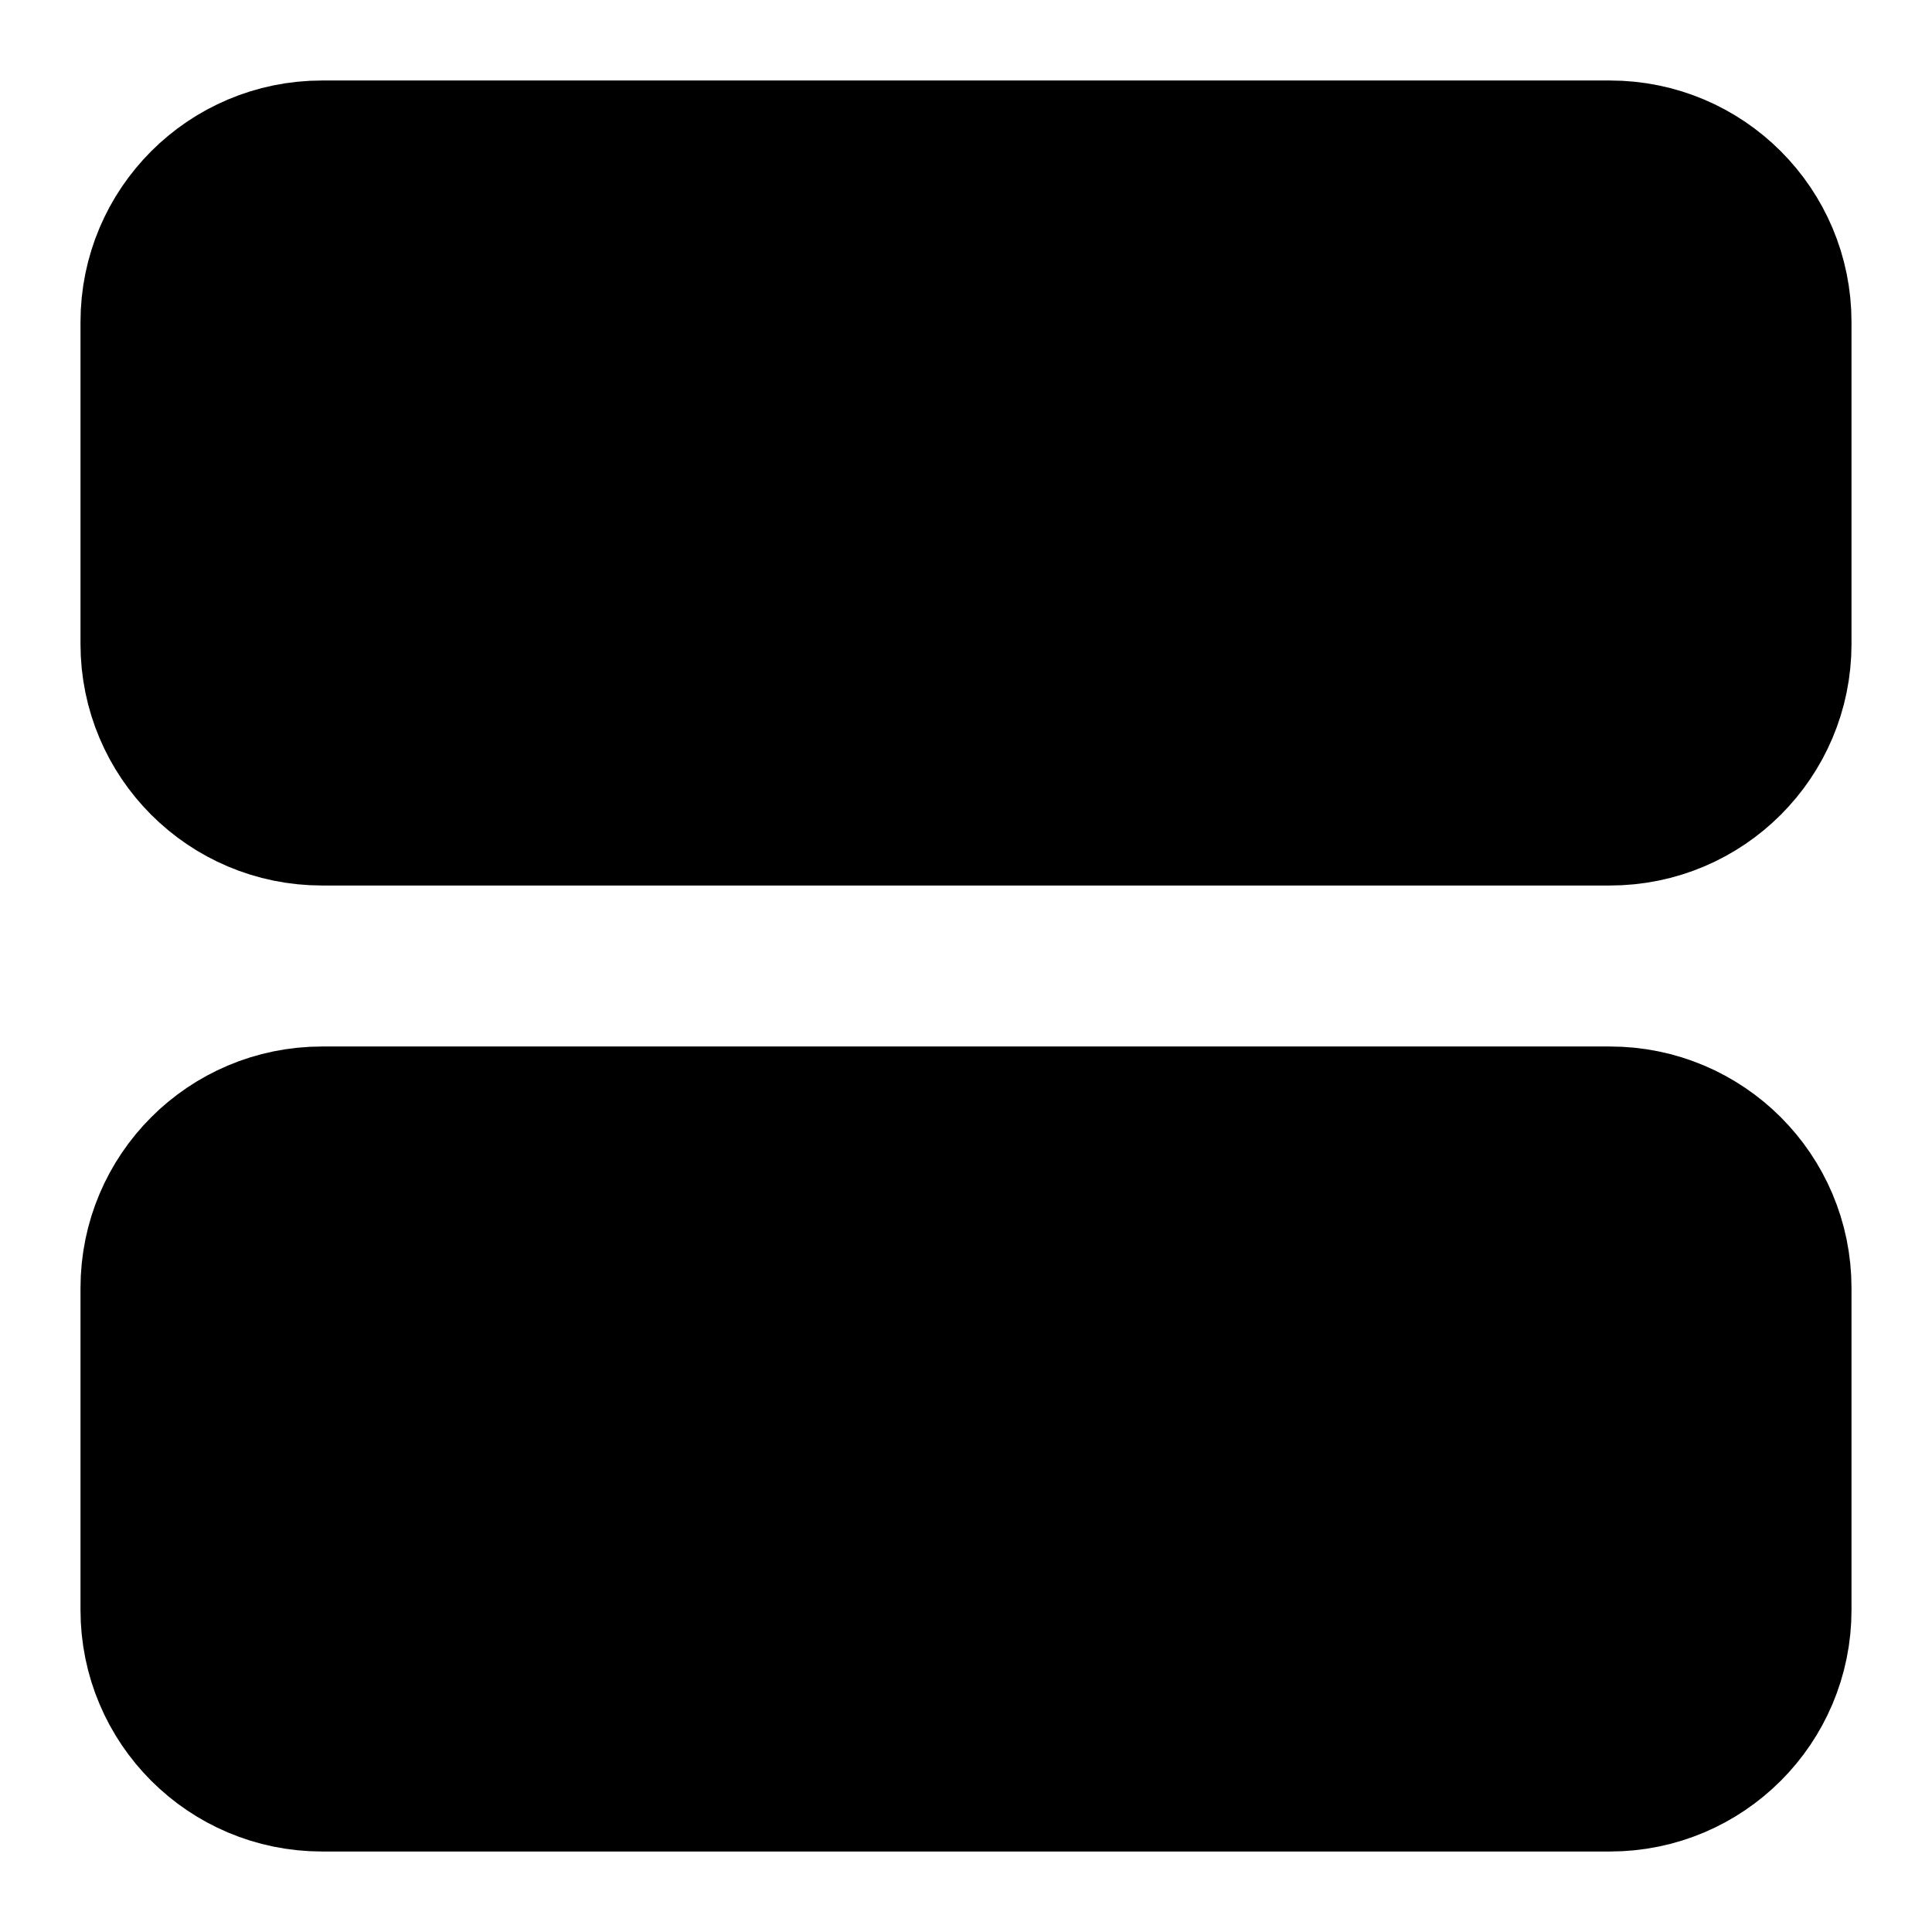 <svg width="24" height="24" viewBox="0 0 24 24" fill="black" xmlns="http://www.w3.org/2000/svg">
    <path
        d="M20 2H4C2.895 2 2 2.895 2 4V8C2 9.105 2.895 10 4 10H20C21.105 10 22 9.105 22 8V4C22 2.895 21.105 2 20 2Z"
        stroke="black" stroke-width="2" stroke-linecap="round" stroke-linejoin="round" />
    <path
        d="M20 14H4C2.895 14 2 14.895 2 16V20C2 21.105 2.895 22 4 22H20C21.105 22 22 21.105 22 20V16C22 14.895 21.105 14 20 14Z"
        stroke="black" stroke-width="2" stroke-linecap="round" stroke-linejoin="round" />
    <path d="M6 6H6.01" stroke="black" stroke-width="2" stroke-linecap="round"
        stroke-linejoin="round" />
    <path d="M6 18H6.01" stroke="black" stroke-width="2" stroke-linecap="round"
        stroke-linejoin="round" />
</svg>
